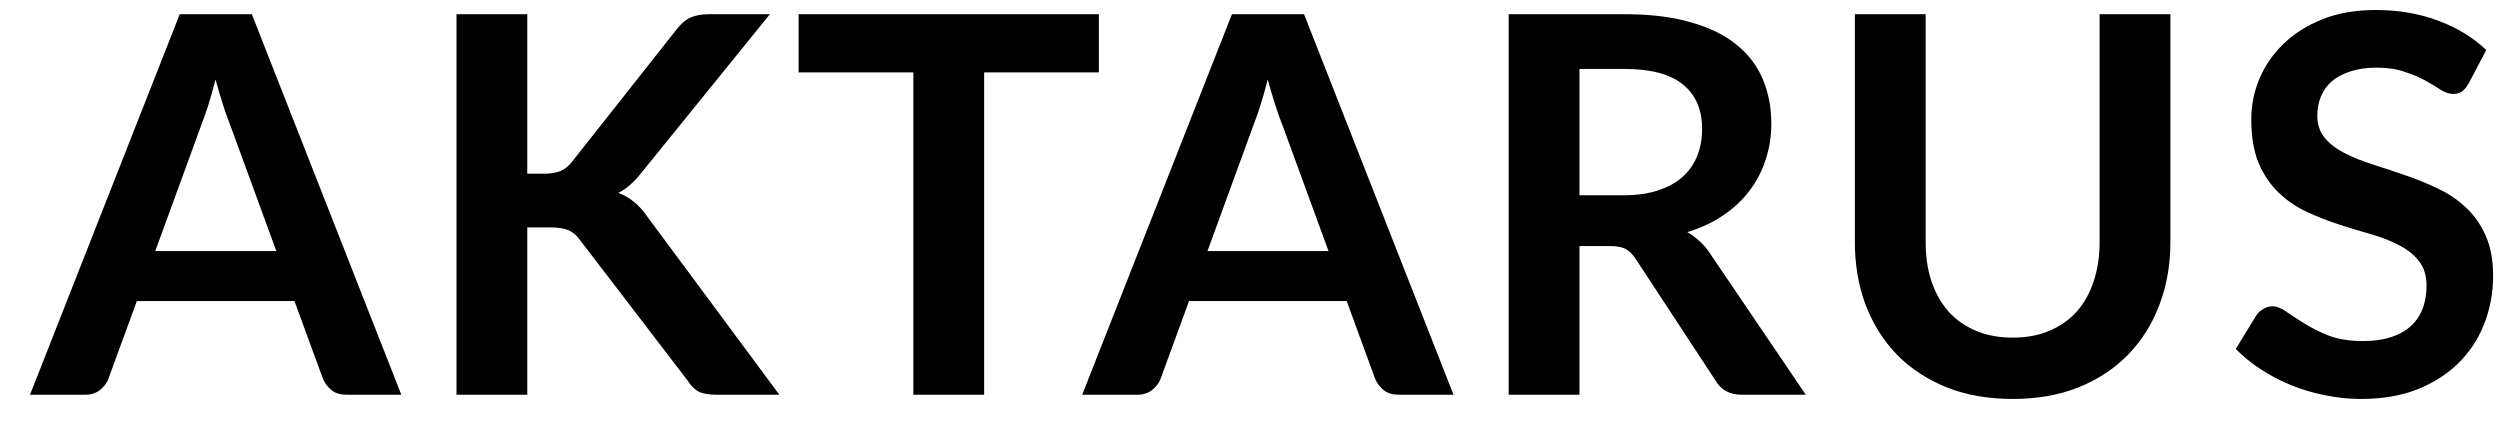 <svg width="76" height="13" viewBox="0 0 76 13" fill="none" xmlns="http://www.w3.org/2000/svg">
<path d="M8.4 7.632L6.992 3.784C6.923 3.613 6.851 3.411 6.776 3.176C6.701 2.941 6.627 2.688 6.552 2.416C6.483 2.688 6.411 2.944 6.336 3.184C6.261 3.419 6.189 3.624 6.12 3.8L4.72 7.632H8.4ZM12.2 12H10.536C10.349 12 10.197 11.955 10.08 11.864C9.963 11.768 9.875 11.651 9.816 11.512L8.952 9.152H4.16L3.296 11.512C3.253 11.635 3.171 11.747 3.048 11.848C2.925 11.949 2.773 12 2.592 12H0.912L5.464 0.432H7.656L12.2 12ZM16.029 5.28H16.533C16.736 5.28 16.904 5.253 17.037 5.2C17.171 5.141 17.285 5.051 17.381 4.928L20.573 0.888C20.707 0.717 20.845 0.6 20.989 0.536C21.139 0.467 21.325 0.432 21.549 0.432H23.405L19.509 5.24C19.28 5.533 19.043 5.741 18.797 5.864C18.973 5.928 19.131 6.019 19.269 6.136C19.413 6.248 19.549 6.397 19.677 6.584L23.693 12H21.797C21.541 12 21.349 11.965 21.221 11.896C21.099 11.821 20.995 11.715 20.909 11.576L17.637 7.304C17.536 7.16 17.419 7.059 17.285 7C17.152 6.941 16.96 6.912 16.709 6.912H16.029V12H13.877V0.432H16.029V5.28ZM33.406 2.2H29.918V12H27.766V2.2H24.278V0.432H33.406V2.2ZM40.387 7.632L38.979 3.784C38.91 3.613 38.837 3.411 38.763 3.176C38.688 2.941 38.614 2.688 38.539 2.416C38.469 2.688 38.398 2.944 38.323 3.184C38.248 3.419 38.176 3.624 38.107 3.8L36.707 7.632H40.387ZM44.187 12H42.523C42.336 12 42.184 11.955 42.067 11.864C41.95 11.768 41.861 11.651 41.803 11.512L40.939 9.152H36.147L35.283 11.512C35.24 11.635 35.157 11.747 35.035 11.848C34.912 11.949 34.76 12 34.579 12H32.899L37.451 0.432H39.643L44.187 12ZM49.36 5.936C49.766 5.936 50.118 5.885 50.416 5.784C50.72 5.683 50.968 5.544 51.16 5.368C51.358 5.187 51.504 4.973 51.6 4.728C51.696 4.483 51.744 4.213 51.744 3.92C51.744 3.333 51.55 2.883 51.16 2.568C50.776 2.253 50.187 2.096 49.392 2.096H48.016V5.936H49.36ZM54.896 12H52.952C52.584 12 52.318 11.856 52.152 11.568L49.72 7.864C49.63 7.725 49.528 7.627 49.416 7.568C49.31 7.509 49.15 7.48 48.936 7.48H48.016V12H45.864V0.432H49.392C50.176 0.432 50.848 0.515 51.408 0.68C51.974 0.84 52.435 1.067 52.792 1.36C53.155 1.653 53.422 2.005 53.592 2.416C53.763 2.821 53.848 3.269 53.848 3.76C53.848 4.149 53.79 4.517 53.672 4.864C53.56 5.211 53.395 5.525 53.176 5.808C52.963 6.091 52.696 6.339 52.376 6.552C52.062 6.765 51.702 6.933 51.296 7.056C51.435 7.136 51.563 7.232 51.68 7.344C51.798 7.451 51.904 7.579 52 7.728L54.896 12ZM61.188 10.264C61.604 10.264 61.974 10.195 62.3 10.056C62.63 9.917 62.908 9.723 63.132 9.472C63.356 9.221 63.526 8.917 63.644 8.56C63.766 8.203 63.828 7.803 63.828 7.36V0.432H65.98V7.36C65.98 8.048 65.868 8.685 65.644 9.272C65.425 9.853 65.108 10.357 64.692 10.784C64.281 11.205 63.78 11.536 63.188 11.776C62.596 12.011 61.929 12.128 61.188 12.128C60.441 12.128 59.772 12.011 59.18 11.776C58.588 11.536 58.084 11.205 57.668 10.784C57.257 10.357 56.94 9.853 56.716 9.272C56.497 8.685 56.388 8.048 56.388 7.36V0.432H58.54V7.352C58.54 7.795 58.598 8.195 58.716 8.552C58.838 8.909 59.012 9.216 59.236 9.472C59.465 9.723 59.742 9.917 60.068 10.056C60.398 10.195 60.772 10.264 61.188 10.264ZM75.047 2.536C74.983 2.648 74.913 2.731 74.839 2.784C74.769 2.832 74.681 2.856 74.575 2.856C74.463 2.856 74.34 2.816 74.207 2.736C74.079 2.651 73.924 2.557 73.743 2.456C73.561 2.355 73.348 2.264 73.103 2.184C72.863 2.099 72.577 2.056 72.247 2.056C71.948 2.056 71.687 2.093 71.463 2.168C71.239 2.237 71.049 2.336 70.895 2.464C70.745 2.592 70.633 2.747 70.559 2.928C70.484 3.104 70.447 3.299 70.447 3.512C70.447 3.784 70.521 4.011 70.671 4.192C70.825 4.373 71.028 4.528 71.279 4.656C71.529 4.784 71.815 4.899 72.135 5C72.455 5.101 72.783 5.211 73.119 5.328C73.455 5.44 73.783 5.573 74.103 5.728C74.423 5.877 74.708 6.069 74.959 6.304C75.209 6.533 75.409 6.816 75.559 7.152C75.713 7.488 75.791 7.896 75.791 8.376C75.791 8.899 75.7 9.389 75.519 9.848C75.343 10.301 75.081 10.699 74.735 11.04C74.393 11.376 73.975 11.643 73.479 11.84C72.983 12.032 72.415 12.128 71.775 12.128C71.407 12.128 71.044 12.091 70.687 12.016C70.329 11.947 69.985 11.845 69.655 11.712C69.329 11.579 69.023 11.419 68.735 11.232C68.447 11.045 68.191 10.837 67.967 10.608L68.599 9.576C68.652 9.501 68.721 9.44 68.807 9.392C68.892 9.339 68.983 9.312 69.079 9.312C69.212 9.312 69.356 9.368 69.511 9.48C69.665 9.587 69.849 9.707 70.063 9.84C70.276 9.973 70.524 10.096 70.807 10.208C71.095 10.315 71.439 10.368 71.839 10.368C72.452 10.368 72.927 10.224 73.263 9.936C73.599 9.643 73.767 9.224 73.767 8.68C73.767 8.376 73.689 8.128 73.535 7.936C73.385 7.744 73.185 7.584 72.935 7.456C72.684 7.323 72.399 7.211 72.079 7.12C71.759 7.029 71.433 6.931 71.103 6.824C70.772 6.717 70.447 6.589 70.127 6.44C69.807 6.291 69.521 6.096 69.271 5.856C69.02 5.616 68.817 5.317 68.663 4.96C68.513 4.597 68.439 4.152 68.439 3.624C68.439 3.203 68.521 2.792 68.687 2.392C68.857 1.992 69.103 1.637 69.423 1.328C69.743 1.019 70.137 0.771 70.607 0.584C71.076 0.397 71.615 0.304 72.223 0.304C72.905 0.304 73.535 0.411 74.111 0.624C74.687 0.837 75.177 1.136 75.583 1.52L75.047 2.536Z" fill="currentColor"/>
</svg>
